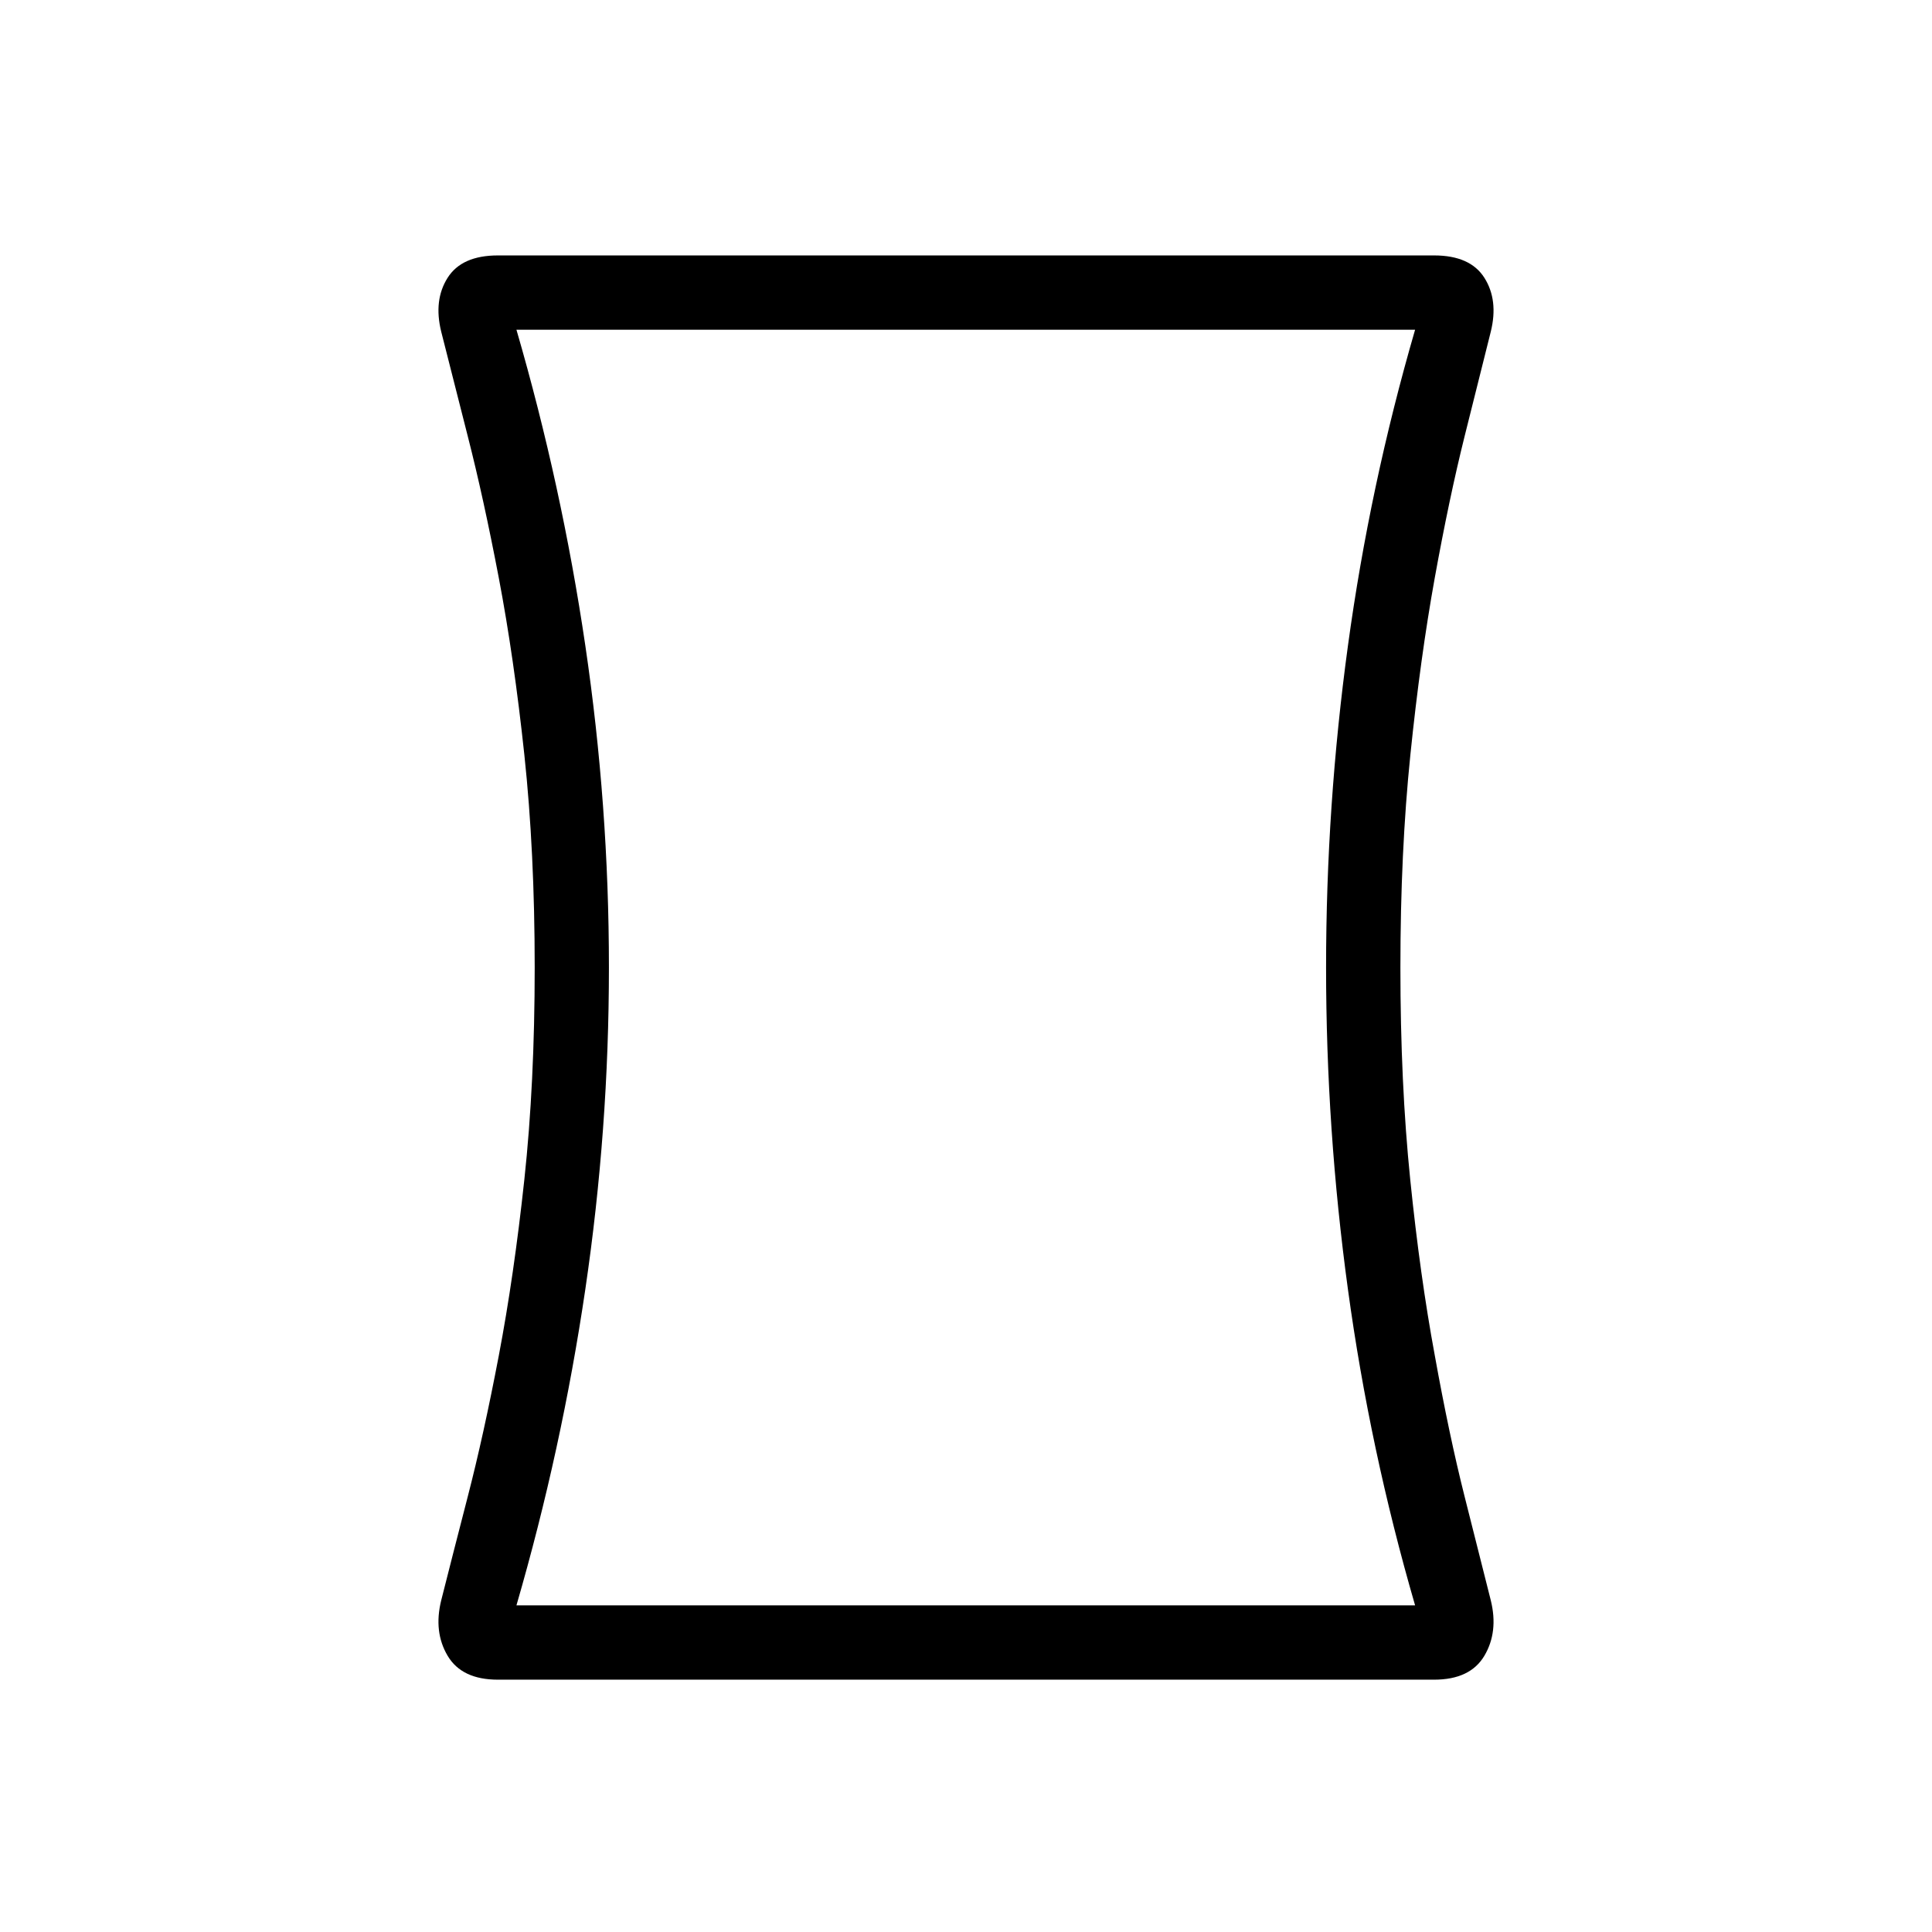 <svg xmlns="http://www.w3.org/2000/svg" height="24" viewBox="0 -960 960 960" width="24"><path d="M247.41-125.38q-17.95 0-24.99-11.88-7.04-11.88-3.19-27.51 5.39-21.38 13.23-51.71 7.85-30.33 15.39-69.9 7.53-39.58 12.69-87.47 5.15-47.88 5.15-105.38 0-57.5-5.15-105.77-5.16-48.27-12.69-87.85-7.54-39.57-15.39-70.28-7.84-30.72-13.23-52.1-3.85-15.63 3.19-26.74 7.04-11.11 24.99-11.11h465.18q17.95 0 24.99 11.11 7.04 11.11 3.19 26.74-5.39 21.38-13.04 52.1-7.65 30.71-14.81 70.28-7.15 39.58-12.11 87.85-4.96 48.27-4.96 105.77 0 57.5 4.89 105.41 4.89 47.9 12.18 87.24 7.16 39.77 14.81 70.1 7.65 30.33 13.04 51.71 3.85 15.63-3.19 27.51t-24.99 11.88H247.41Zm55.16-353.93q0 80.46-11.73 159.98-11.72 79.52-34.22 157.02h446.53q-22.5-77.47-33.36-156.95-10.87-79.48-10.87-159.97t10.87-159.97q10.86-79.49 33.36-156.95H256.62q22.5 77.45 34.22 156.91 11.73 79.46 11.73 159.93Zm177.43.08Z"/></svg>